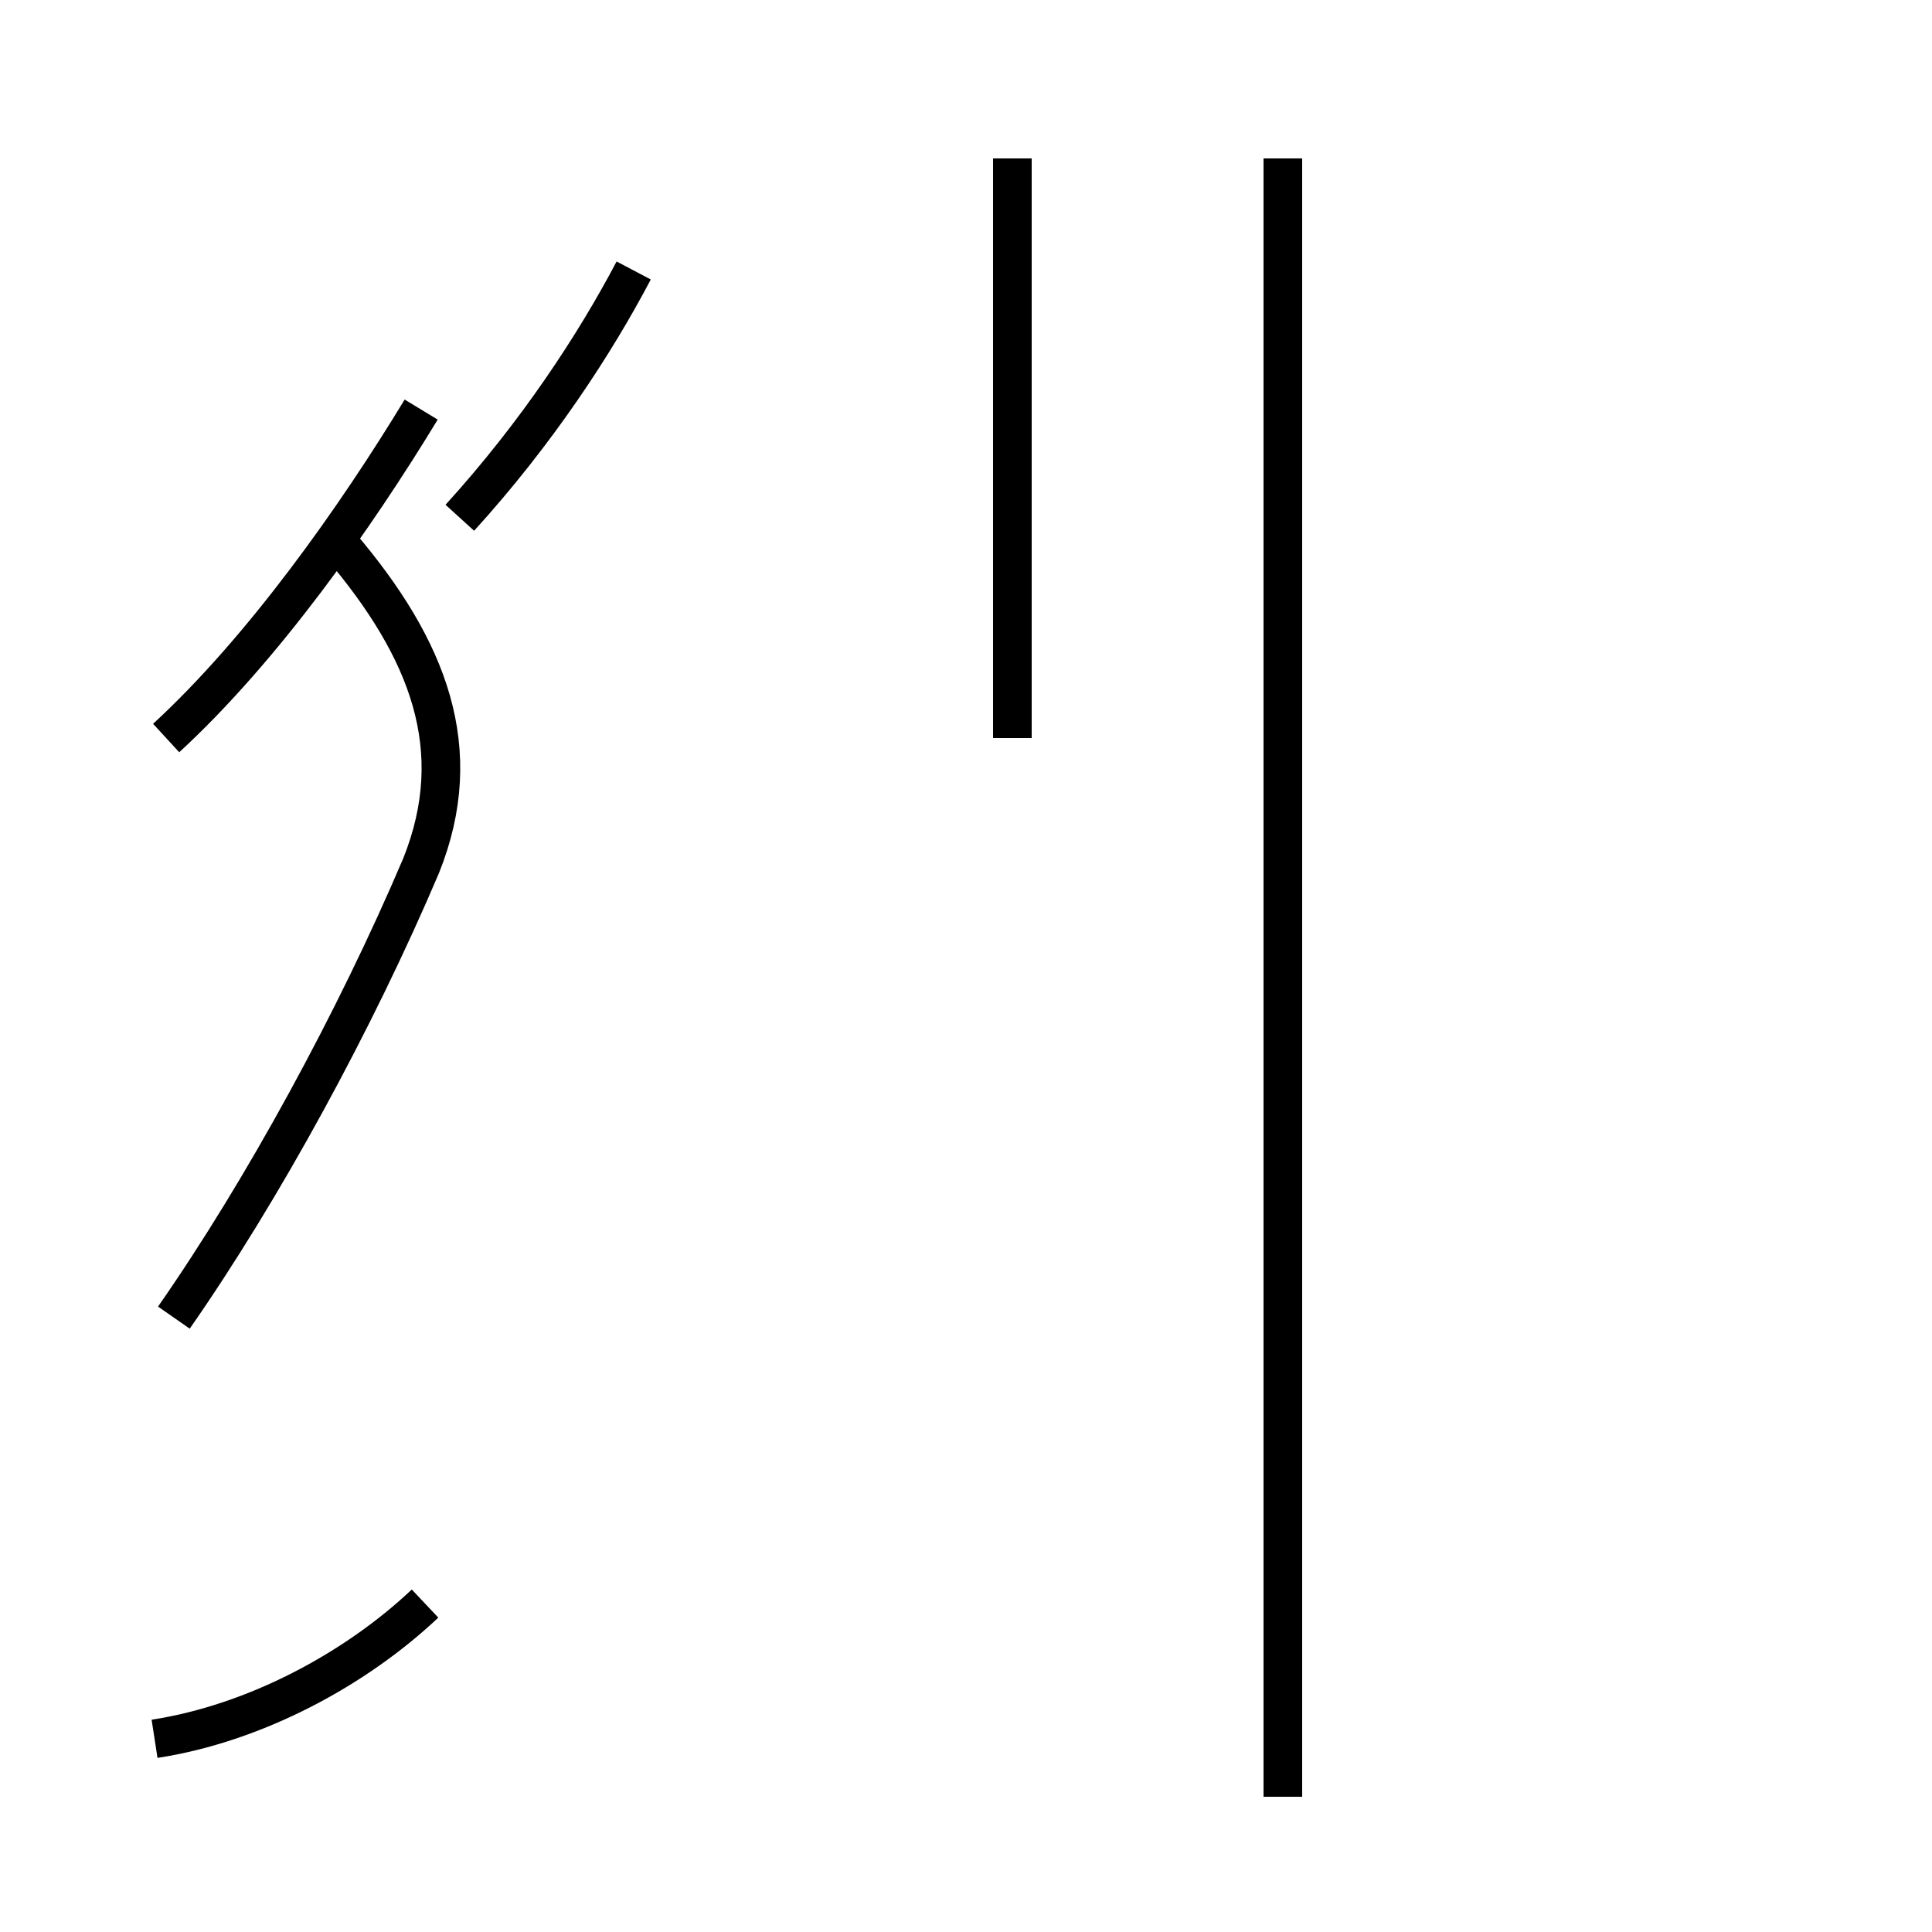 <?xml version='1.0' encoding='utf8'?>
<svg viewBox="0.0 -44.0 50.0 50.0" version="1.1" xmlns="http://www.w3.org/2000/svg">
<rect x="0.0" y="-44.0" width="50.0" height="50.0" fill="#808080" stroke="none"/>
<rect x="-1000" y="-1000" width="2000" height="2000" stroke="white" fill="white"/>
<g style="fill:none; stroke:#000000;  stroke-width:1">
<path d="M 4.5 9.9 C 6.8 13.2 9.2 17.6 10.9 21.6 C 12.1 24.6 11.1 27.2 8.8 29.9 M 4.0 -1.0 C 6.6 -0.6 9.2 0.8 11.0 2.5 M 16.4 37.0 C 15.4 35.1 13.9 32.8 11.9 30.6 M 4.3 24.9 C 6.8 27.2 9.2 30.6 10.9 33.4 M 33.2 -2.5 L 33.2 39.9 M 26.2 24.9 L 26.2 39.9 " transform="scale(1, -1)" />
</g>
</svg>